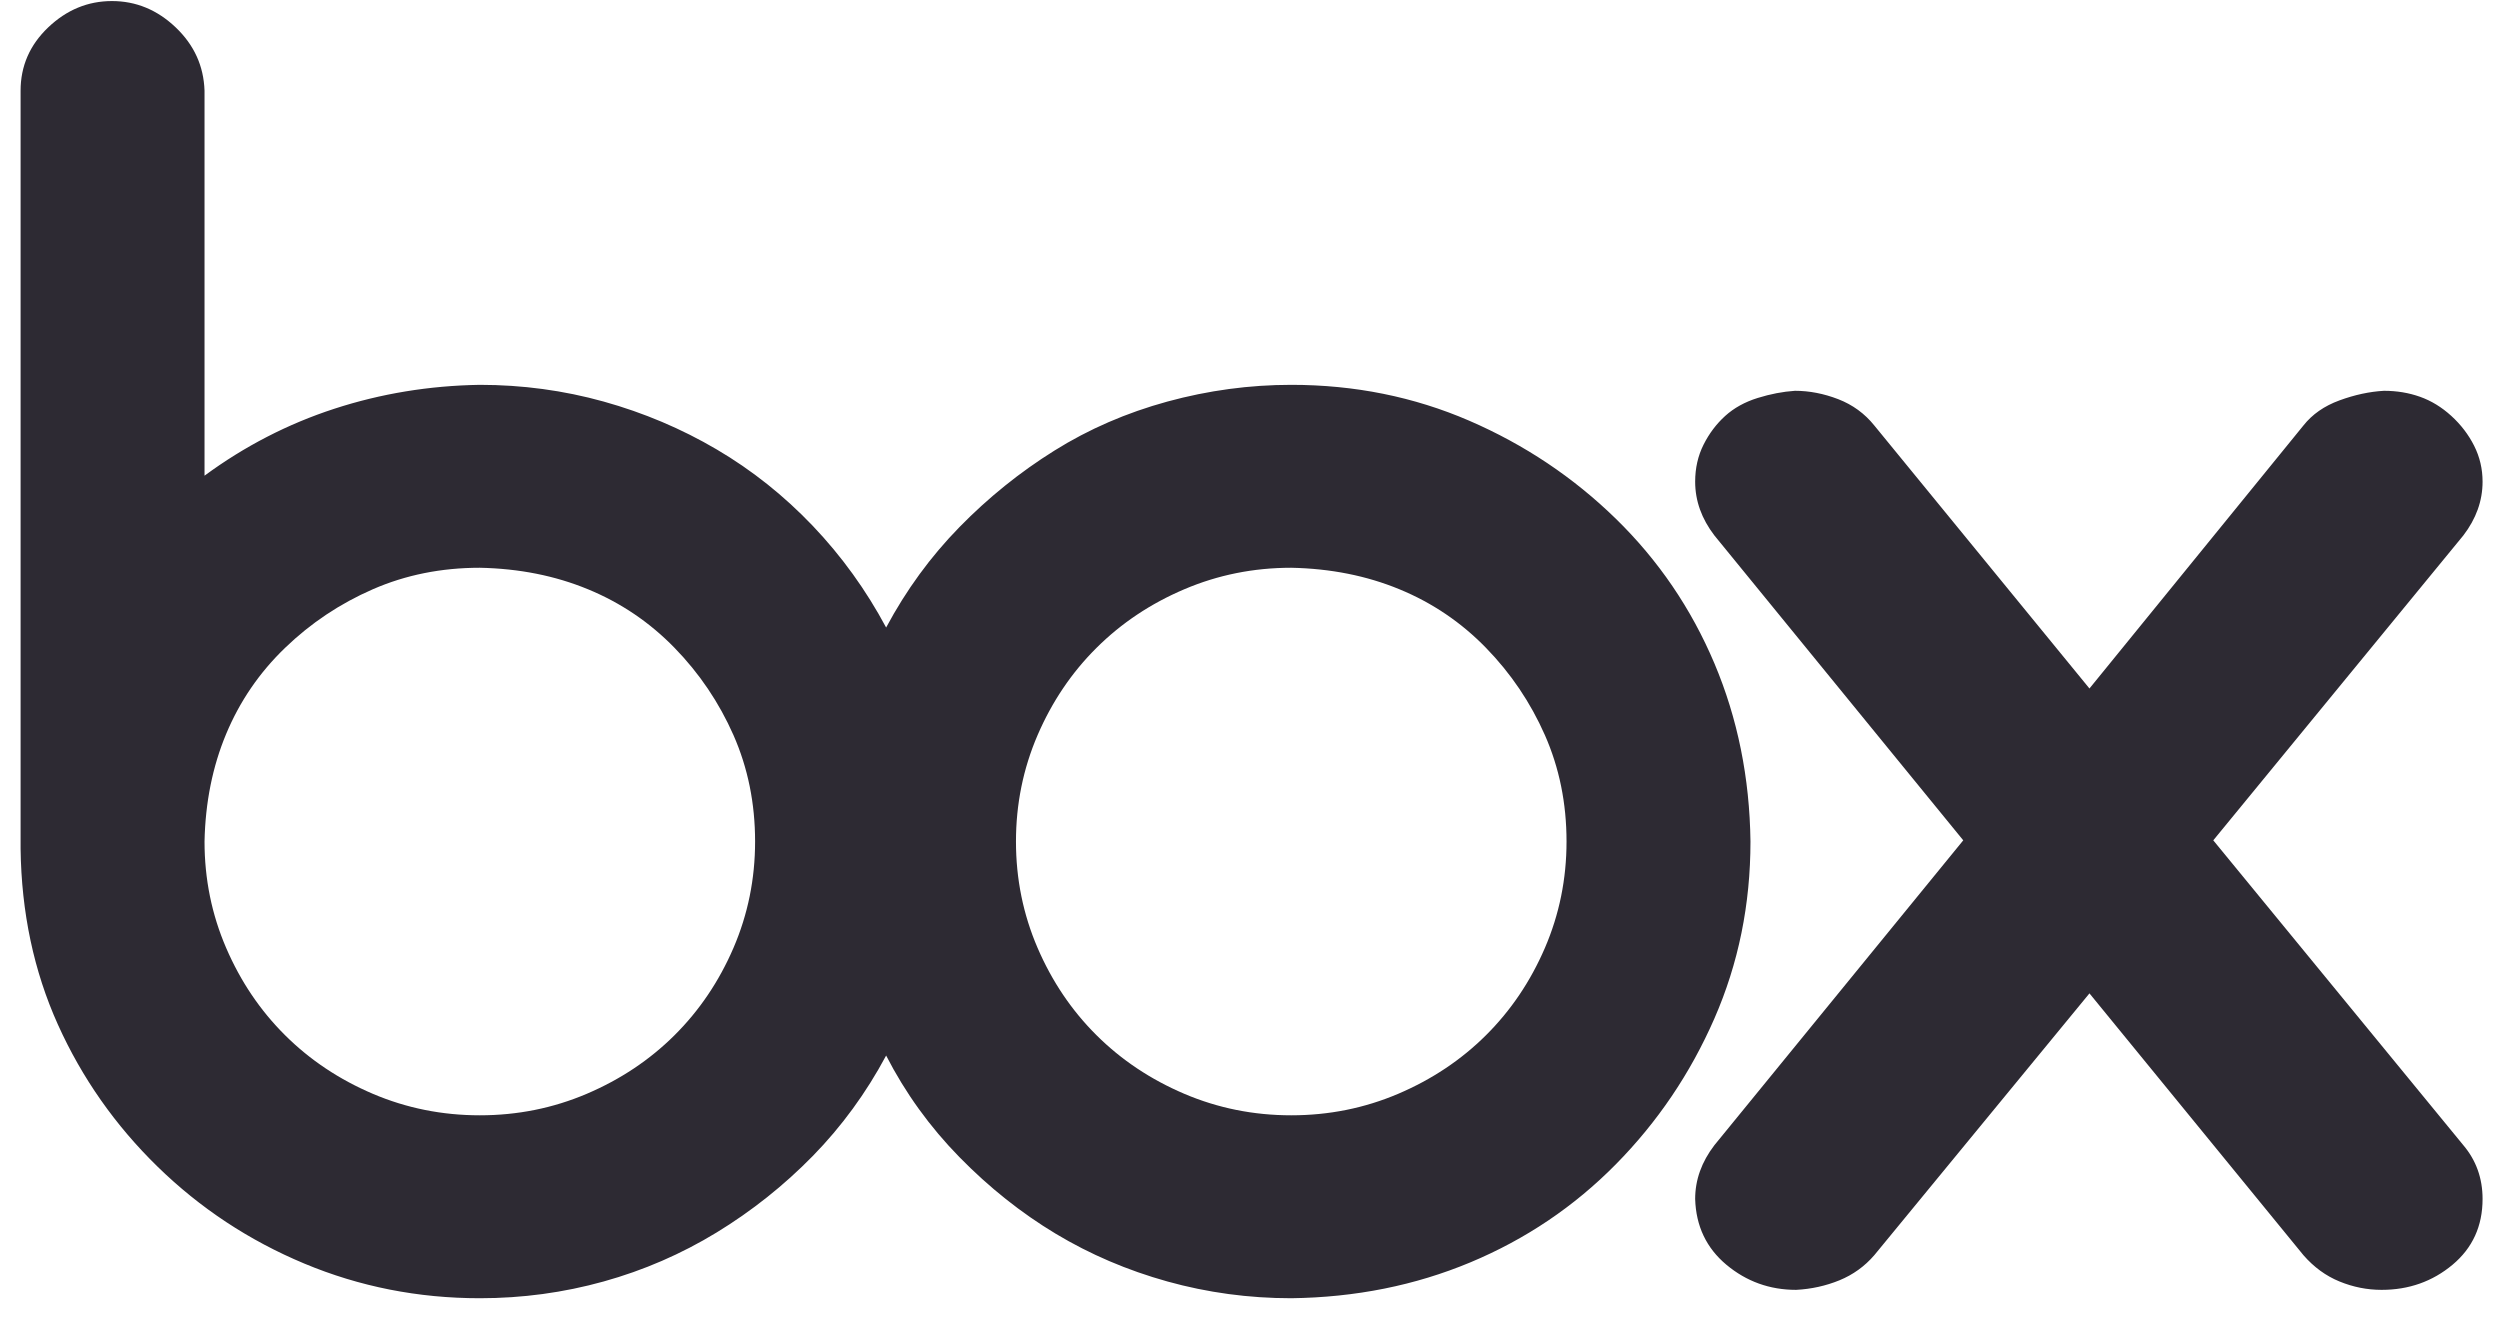 <svg width="106" height="56" viewBox="0 0 106 56" fill="none" xmlns="http://www.w3.org/2000/svg">
<path d="M54.749 16.317C57.433 16.317 59.948 16.824 62.293 17.837C64.637 18.851 66.71 20.237 68.511 21.994C70.312 23.752 71.705 25.796 72.691 28.128C73.676 30.46 74.186 32.977 74.22 35.681C74.22 38.351 73.71 40.851 72.691 43.183C71.671 45.515 70.278 47.576 68.511 49.367C66.744 51.159 64.688 52.544 62.344 53.524C59.999 54.504 57.467 55.011 54.749 55.045C52.948 55.045 51.198 54.808 49.499 54.335C47.8 53.862 46.22 53.186 44.759 52.308C43.298 51.429 41.938 50.347 40.681 49.063C39.424 47.779 38.387 46.343 37.572 44.755C36.722 46.343 35.686 47.762 34.463 49.013C33.239 50.263 31.88 51.344 30.385 52.257C28.89 53.169 27.293 53.862 25.594 54.335C23.895 54.808 22.145 55.045 20.344 55.045C17.727 55.045 15.247 54.555 12.902 53.575C10.557 52.595 8.485 51.226 6.684 49.469C4.883 47.712 3.473 45.701 2.453 43.437C1.434 41.172 0.907 38.688 0.873 35.985V3.847C0.873 2.799 1.264 1.904 2.045 1.16C2.827 0.417 3.727 0.045 4.747 0.045C5.766 0.045 6.667 0.417 7.448 1.16C8.23 1.904 8.638 2.799 8.672 3.847V20.169C10.371 18.919 12.206 17.973 14.176 17.331C16.147 16.689 18.203 16.351 20.344 16.317C22.145 16.317 23.895 16.553 25.594 17.026C27.293 17.5 28.89 18.175 30.385 19.054C31.88 19.933 33.239 21.014 34.463 22.298C35.686 23.583 36.722 25.019 37.572 26.607C38.421 25.019 39.458 23.599 40.681 22.349C41.904 21.099 43.247 20.017 44.708 19.105C46.169 18.192 47.766 17.5 49.499 17.026C51.232 16.553 52.982 16.317 54.749 16.317ZM20.344 47.289C21.941 47.289 23.453 46.985 24.88 46.377C26.307 45.768 27.548 44.941 28.601 43.893C29.654 42.845 30.487 41.612 31.099 40.192C31.71 38.773 32.016 37.269 32.016 35.681C32.016 34.059 31.71 32.555 31.099 31.169C30.487 29.784 29.654 28.55 28.601 27.469C27.548 26.387 26.324 25.559 24.931 24.985C23.538 24.41 22.009 24.106 20.344 24.073C18.713 24.073 17.201 24.377 15.807 24.985C14.414 25.593 13.174 26.421 12.087 27.469C10.999 28.517 10.167 29.733 9.589 31.119C9.011 32.504 8.706 34.025 8.672 35.681C8.672 37.269 8.977 38.773 9.589 40.192C10.201 41.612 11.033 42.845 12.087 43.893C13.14 44.941 14.38 45.768 15.807 46.377C17.235 46.985 18.747 47.289 20.344 47.289ZM54.749 47.289C56.346 47.289 57.858 46.985 59.285 46.377C60.712 45.768 61.953 44.941 63.006 43.893C64.06 42.845 64.892 41.612 65.504 40.192C66.115 38.773 66.421 37.269 66.421 35.681C66.421 34.059 66.115 32.555 65.504 31.169C64.892 29.784 64.06 28.55 63.006 27.469C61.953 26.387 60.73 25.559 59.336 24.985C57.943 24.41 56.414 24.106 54.749 24.073C53.152 24.073 51.64 24.377 50.213 24.985C48.785 25.593 47.545 26.421 46.492 27.469C45.438 28.517 44.606 29.75 43.994 31.169C43.383 32.589 43.077 34.093 43.077 35.681C43.077 37.269 43.383 38.773 43.994 40.192C44.606 41.612 45.438 42.845 46.492 43.893C47.545 44.941 48.785 45.768 50.213 46.377C51.64 46.985 53.152 47.289 54.749 47.289ZM104.445 48.556C104.989 49.199 105.261 49.959 105.261 50.837C105.261 51.986 104.836 52.916 103.987 53.626C103.137 54.335 102.135 54.69 100.979 54.69C100.368 54.69 99.773 54.572 99.195 54.335C98.618 54.099 98.108 53.727 97.666 53.22L88.593 42.119L79.47 53.22C79.062 53.693 78.569 54.048 77.992 54.285C77.414 54.521 76.802 54.656 76.157 54.69C75.035 54.69 74.05 54.335 73.2 53.626C72.351 52.916 71.909 51.986 71.875 50.837C71.875 50.026 72.147 49.266 72.691 48.556L83.242 35.63L72.691 22.704C72.147 21.994 71.875 21.234 71.875 20.423C71.875 19.848 71.994 19.325 72.232 18.851C72.47 18.378 72.776 17.973 73.149 17.635C73.523 17.297 73.982 17.043 74.525 16.874C75.069 16.705 75.596 16.604 76.106 16.57C76.717 16.57 77.329 16.689 77.941 16.925C78.552 17.162 79.062 17.533 79.47 18.04L88.593 29.192L97.666 18.04C98.04 17.567 98.55 17.212 99.195 16.976C99.841 16.739 100.47 16.604 101.081 16.57C101.625 16.57 102.135 16.655 102.61 16.824C103.086 16.993 103.528 17.263 103.936 17.635C104.343 18.006 104.666 18.429 104.904 18.902C105.142 19.375 105.261 19.882 105.261 20.423C105.261 21.234 104.989 21.994 104.445 22.704L93.843 35.63L104.445 48.556Z" fill="#2D2A33"/>
</svg>
